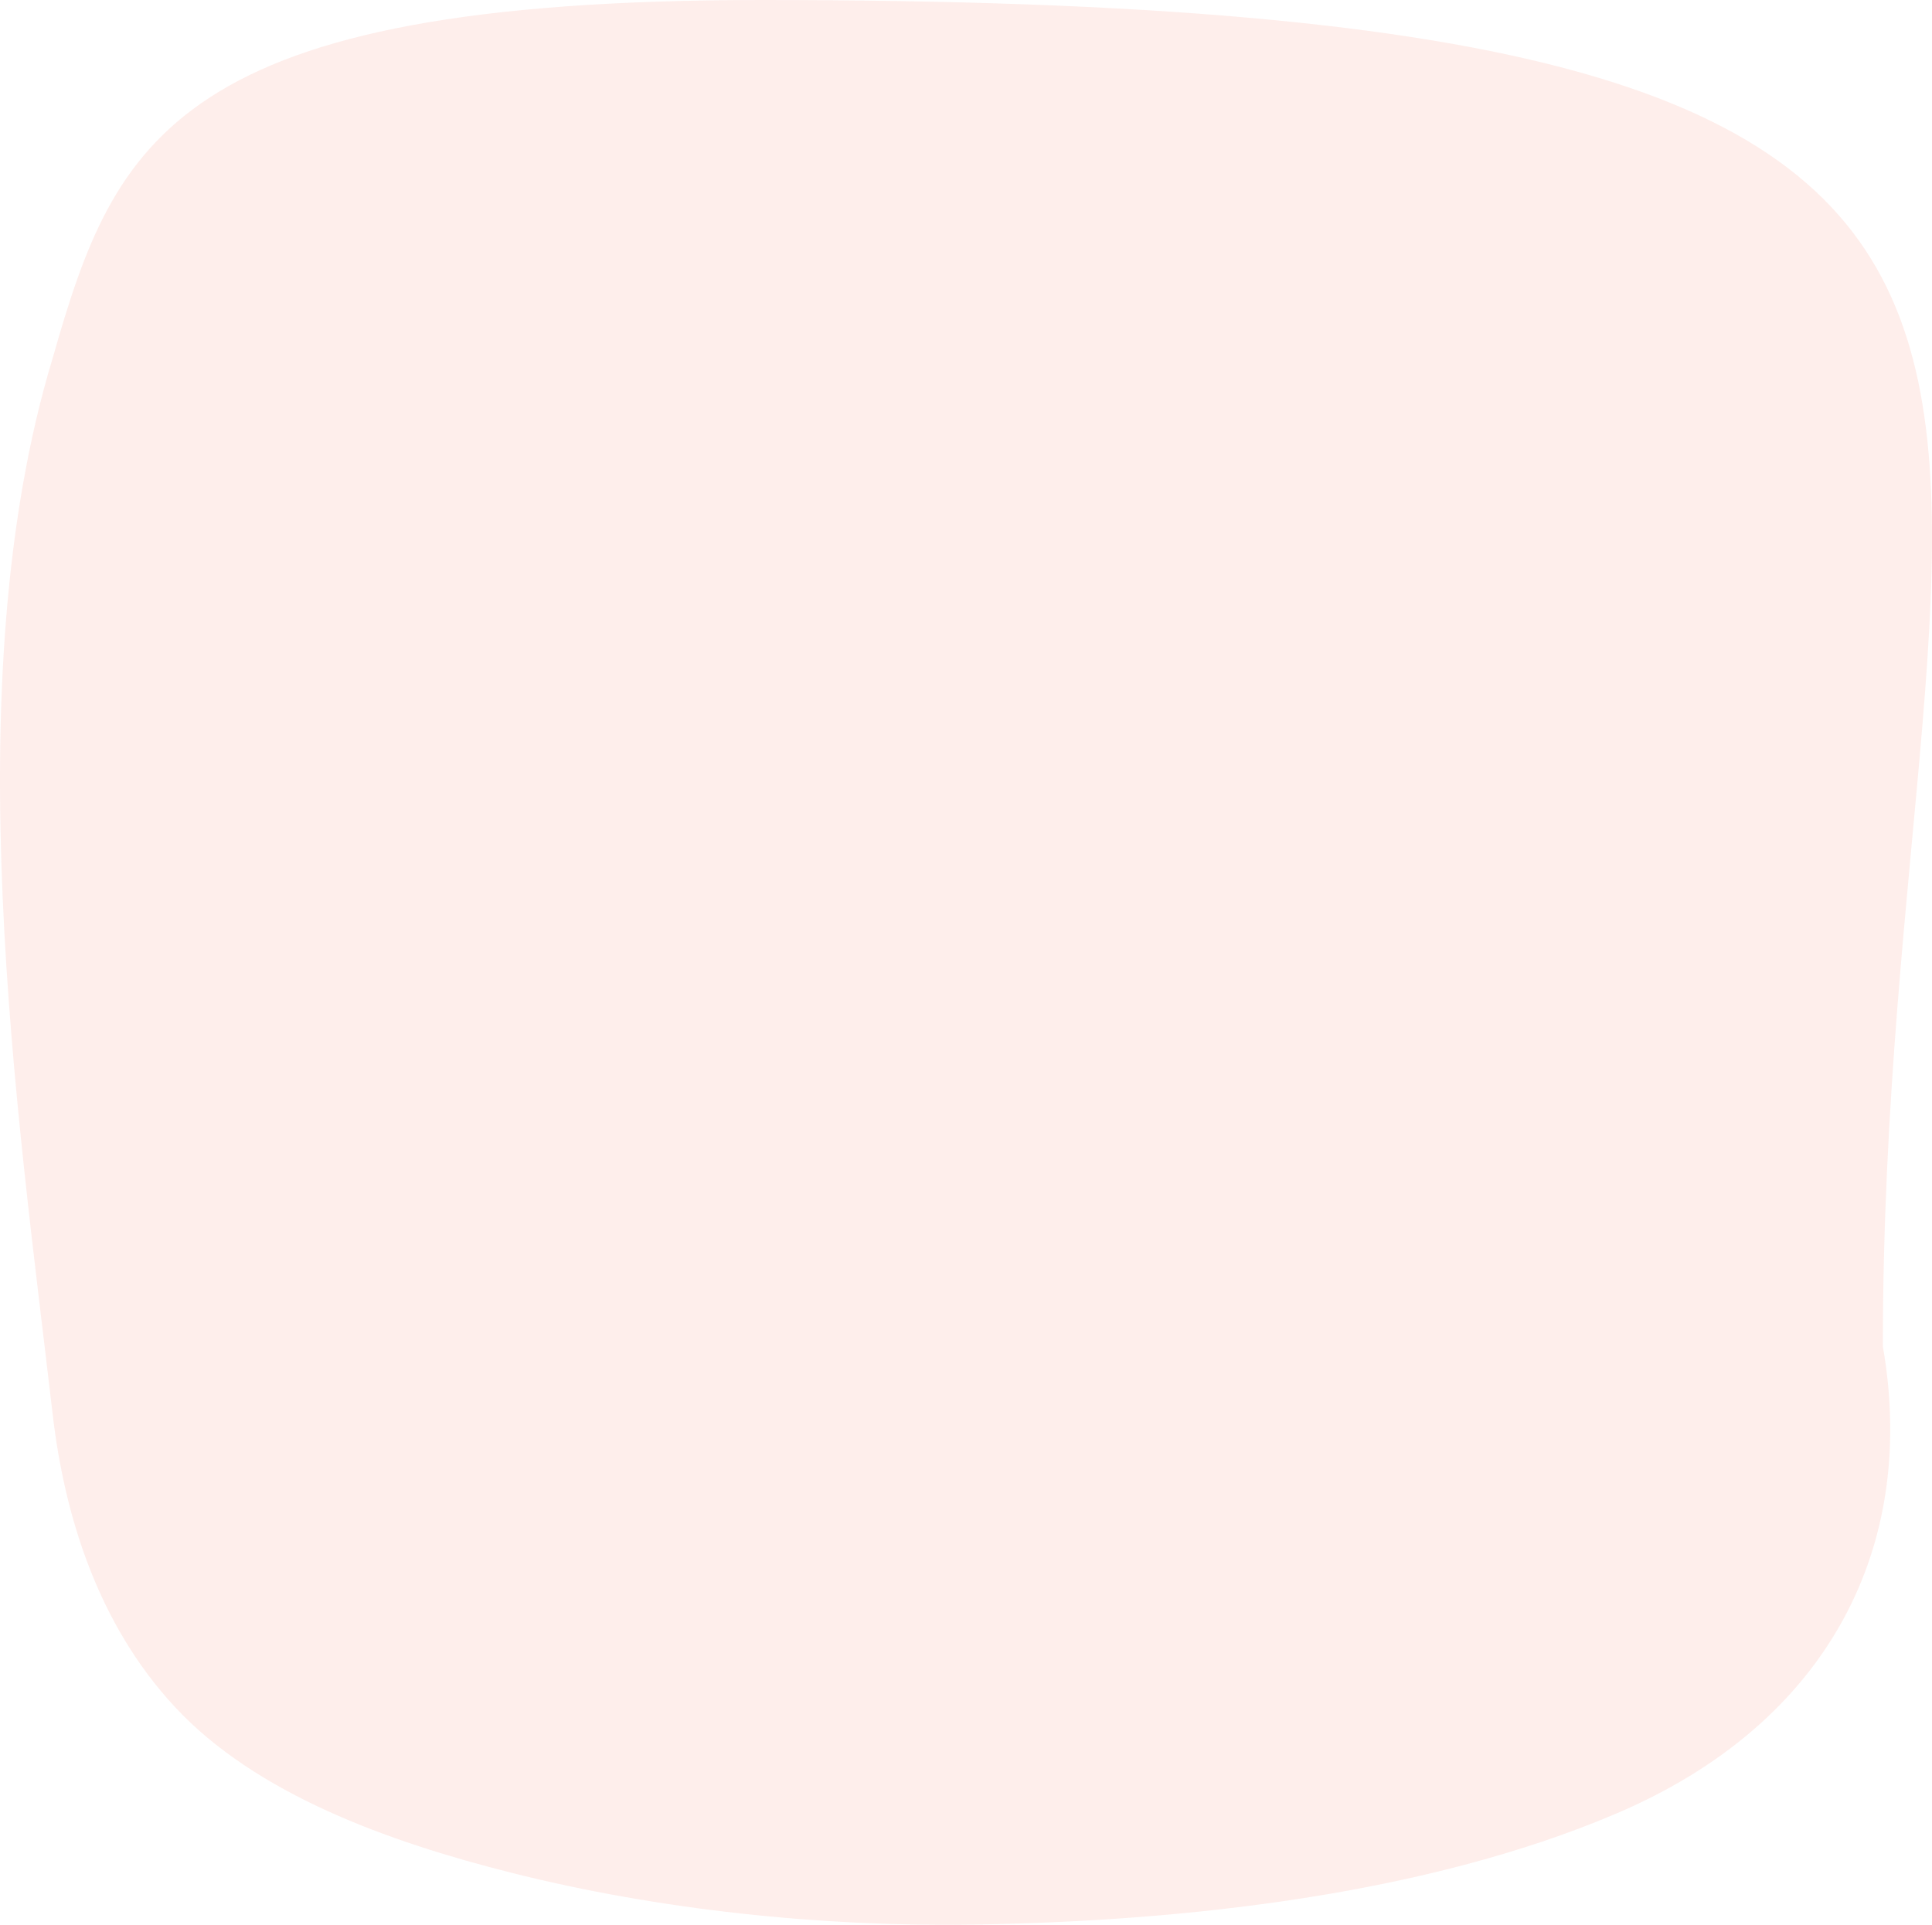 <svg width="270" height="269" viewBox="0 0 270 269" fill="none" xmlns="http://www.w3.org/2000/svg">
<path d="M225.839 253.47C255.827 240.711 267.973 215.839 263.132 188.175C263.132 51.459 320.005 0 106.434 -7.1497e-06C24.424 -7.64918e-06 16.073 19.459 7.35 50.086C-6.457 95.683 2.543 156.094 7.35 197.583C9.021 211.995 13.76 227.047 24.424 238.535C35.804 250.794 54.412 257.431 71.443 261.723C92.02 266.905 114.66 269.301 136.072 268.97C165.463 268.514 199.184 264.81 225.839 253.47Z" fill="#F25334" fill-opacity="0.1"/>
</svg>
